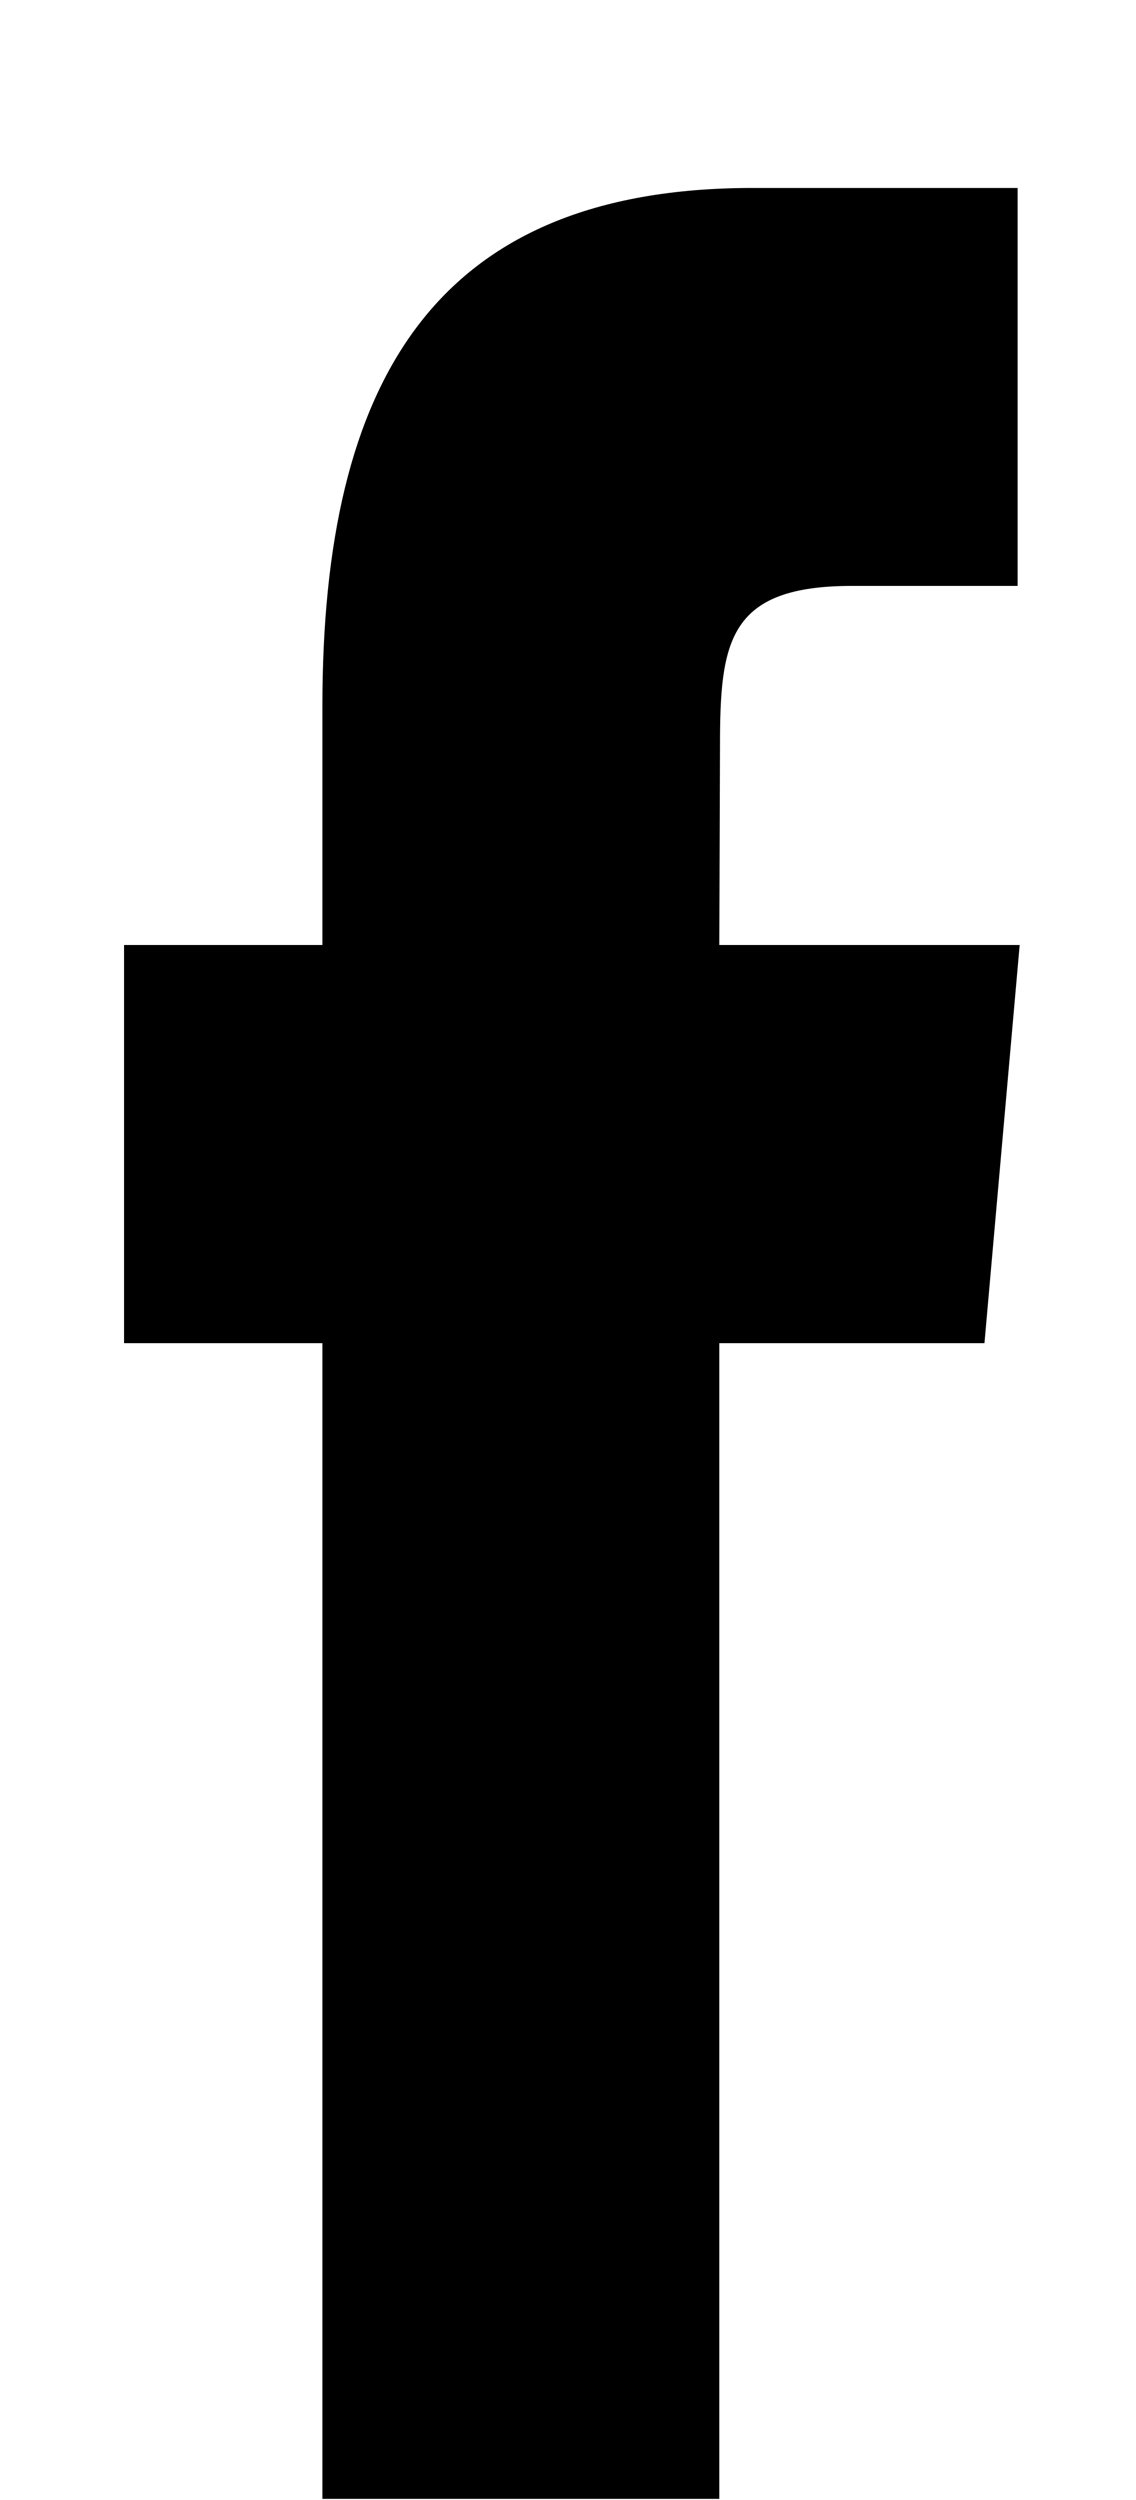 <?xml version="1.0" encoding="UTF-8"?>
<svg width="5px" height="11px" viewBox="0 0 5 11" version="1.1" xmlns="http://www.w3.org/2000/svg" xmlns:xlink="http://www.w3.org/1999/xlink">
    <!-- Generator: Sketch 49.3 (51167) - http://www.bohemiancoding.com/sketch -->
    <title>Fill 3174</title>
    <desc>Created with Sketch.</desc>
    <defs></defs>
    <g id="Page-6" stroke="none" stroke-width="1" fill="none" fill-rule="evenodd">
        <g id="bs_microsite_IA17_1215px" transform="translate(-498, -600)" fill="#000000">
            <path d="M499.419,604.158 L498.546,604.158 L498.546,605.91 L499.419,605.91 L499.419,610.995 L501.166,610.995 L501.166,605.91 L502.333,605.91 L502.488,604.158 L501.166,604.158 L501.169,603.281 C501.169,602.823 501.205,602.578 501.75,602.578 L502.479,602.578 L502.479,600.827 L501.313,600.827 C499.913,600.827 499.419,601.676 499.419,603.107 L499.419,604.158 Z" id="Fill-3174"></path>
        </g>
    </g>
</svg>